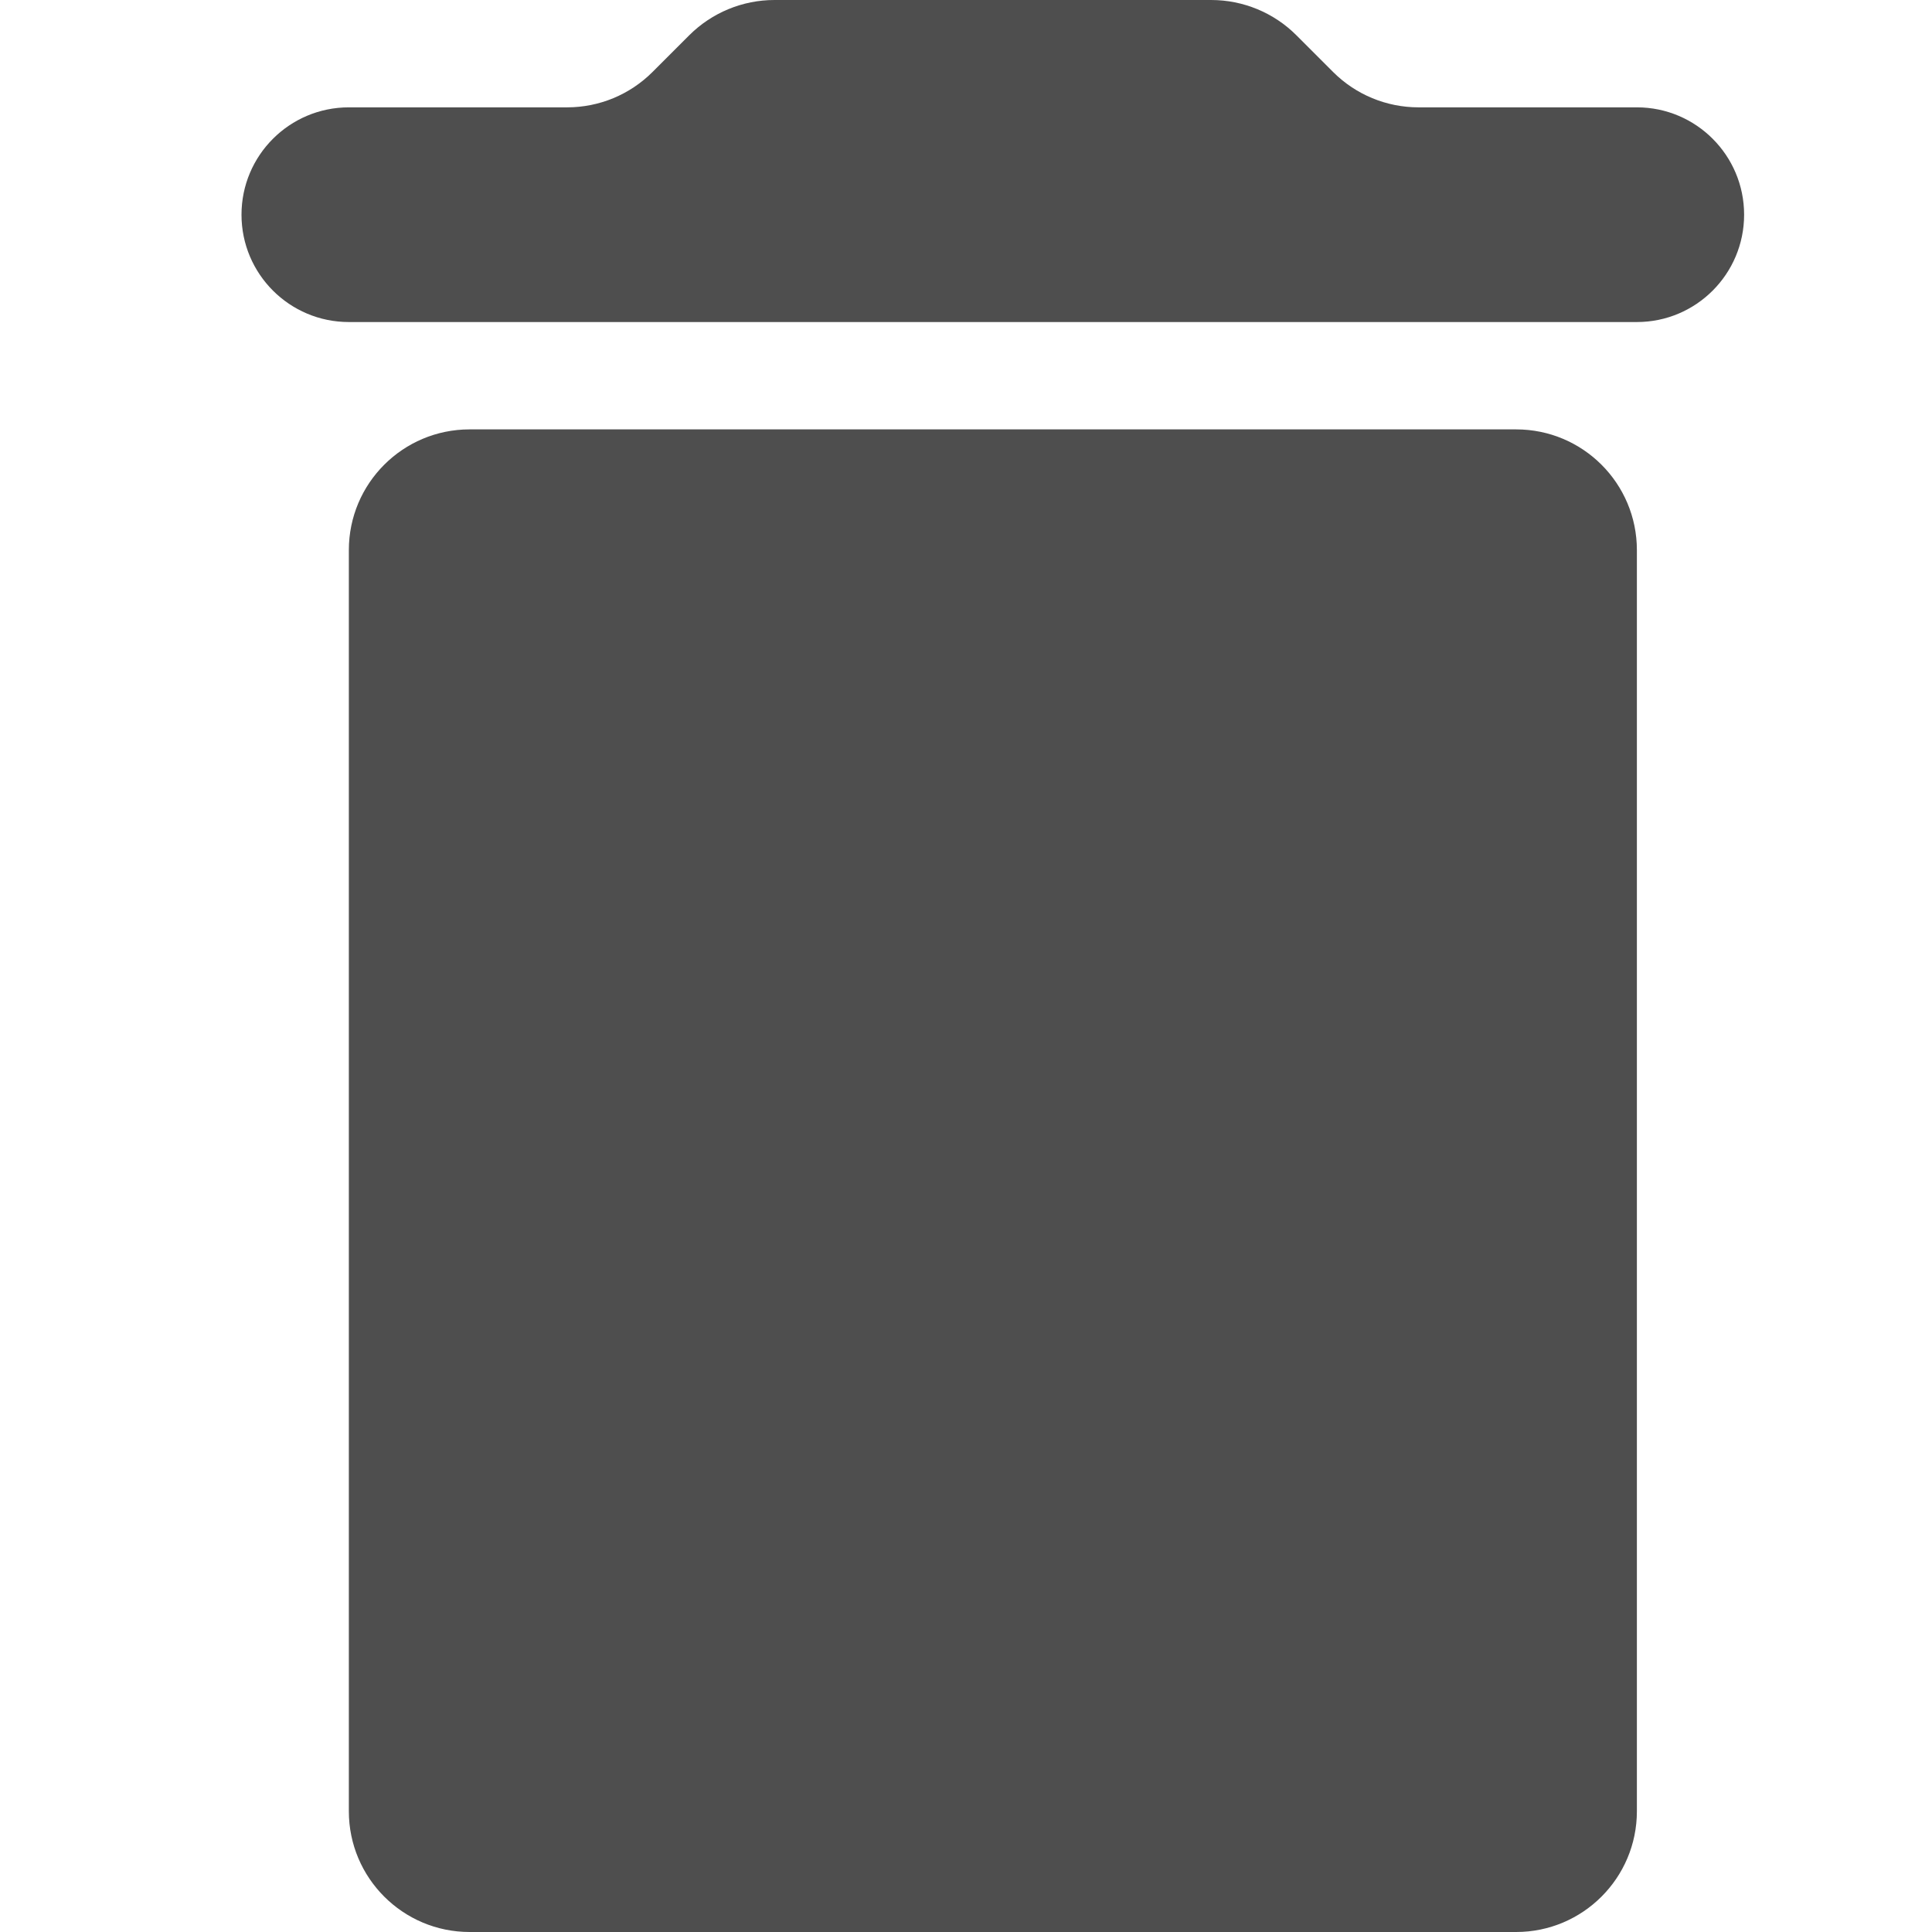 <svg width="16" height="16" viewBox="0 0 16 16" fill="none" xmlns="http://www.w3.org/2000/svg">
<path d="M12.556 3.556H3.889C3.337 3.556 2.889 4.003 2.889 4.556V15C2.889 15.552 3.337 16 3.889 16H12.556C13.108 16 13.556 15.552 13.556 15V4.556C13.556 4.003 13.108 3.556 12.556 3.556Z" fill="#4E4E4E"/>
<path d="M4.697 0.889H2.889C2.398 0.889 2 1.287 2 1.778C2 2.269 2.398 2.667 2.889 2.667H13.556C14.046 2.667 14.444 2.269 14.444 1.778C14.444 1.287 14.046 0.889 13.556 0.889H11.748C11.482 0.889 11.228 0.784 11.04 0.596L10.737 0.293C10.55 0.105 10.295 0 10.03 0H6.414C6.149 0 5.895 0.105 5.707 0.293L5.404 0.596C5.216 0.784 4.962 0.889 4.697 0.889Z" fill="#4E4E4E"/>
</svg>
